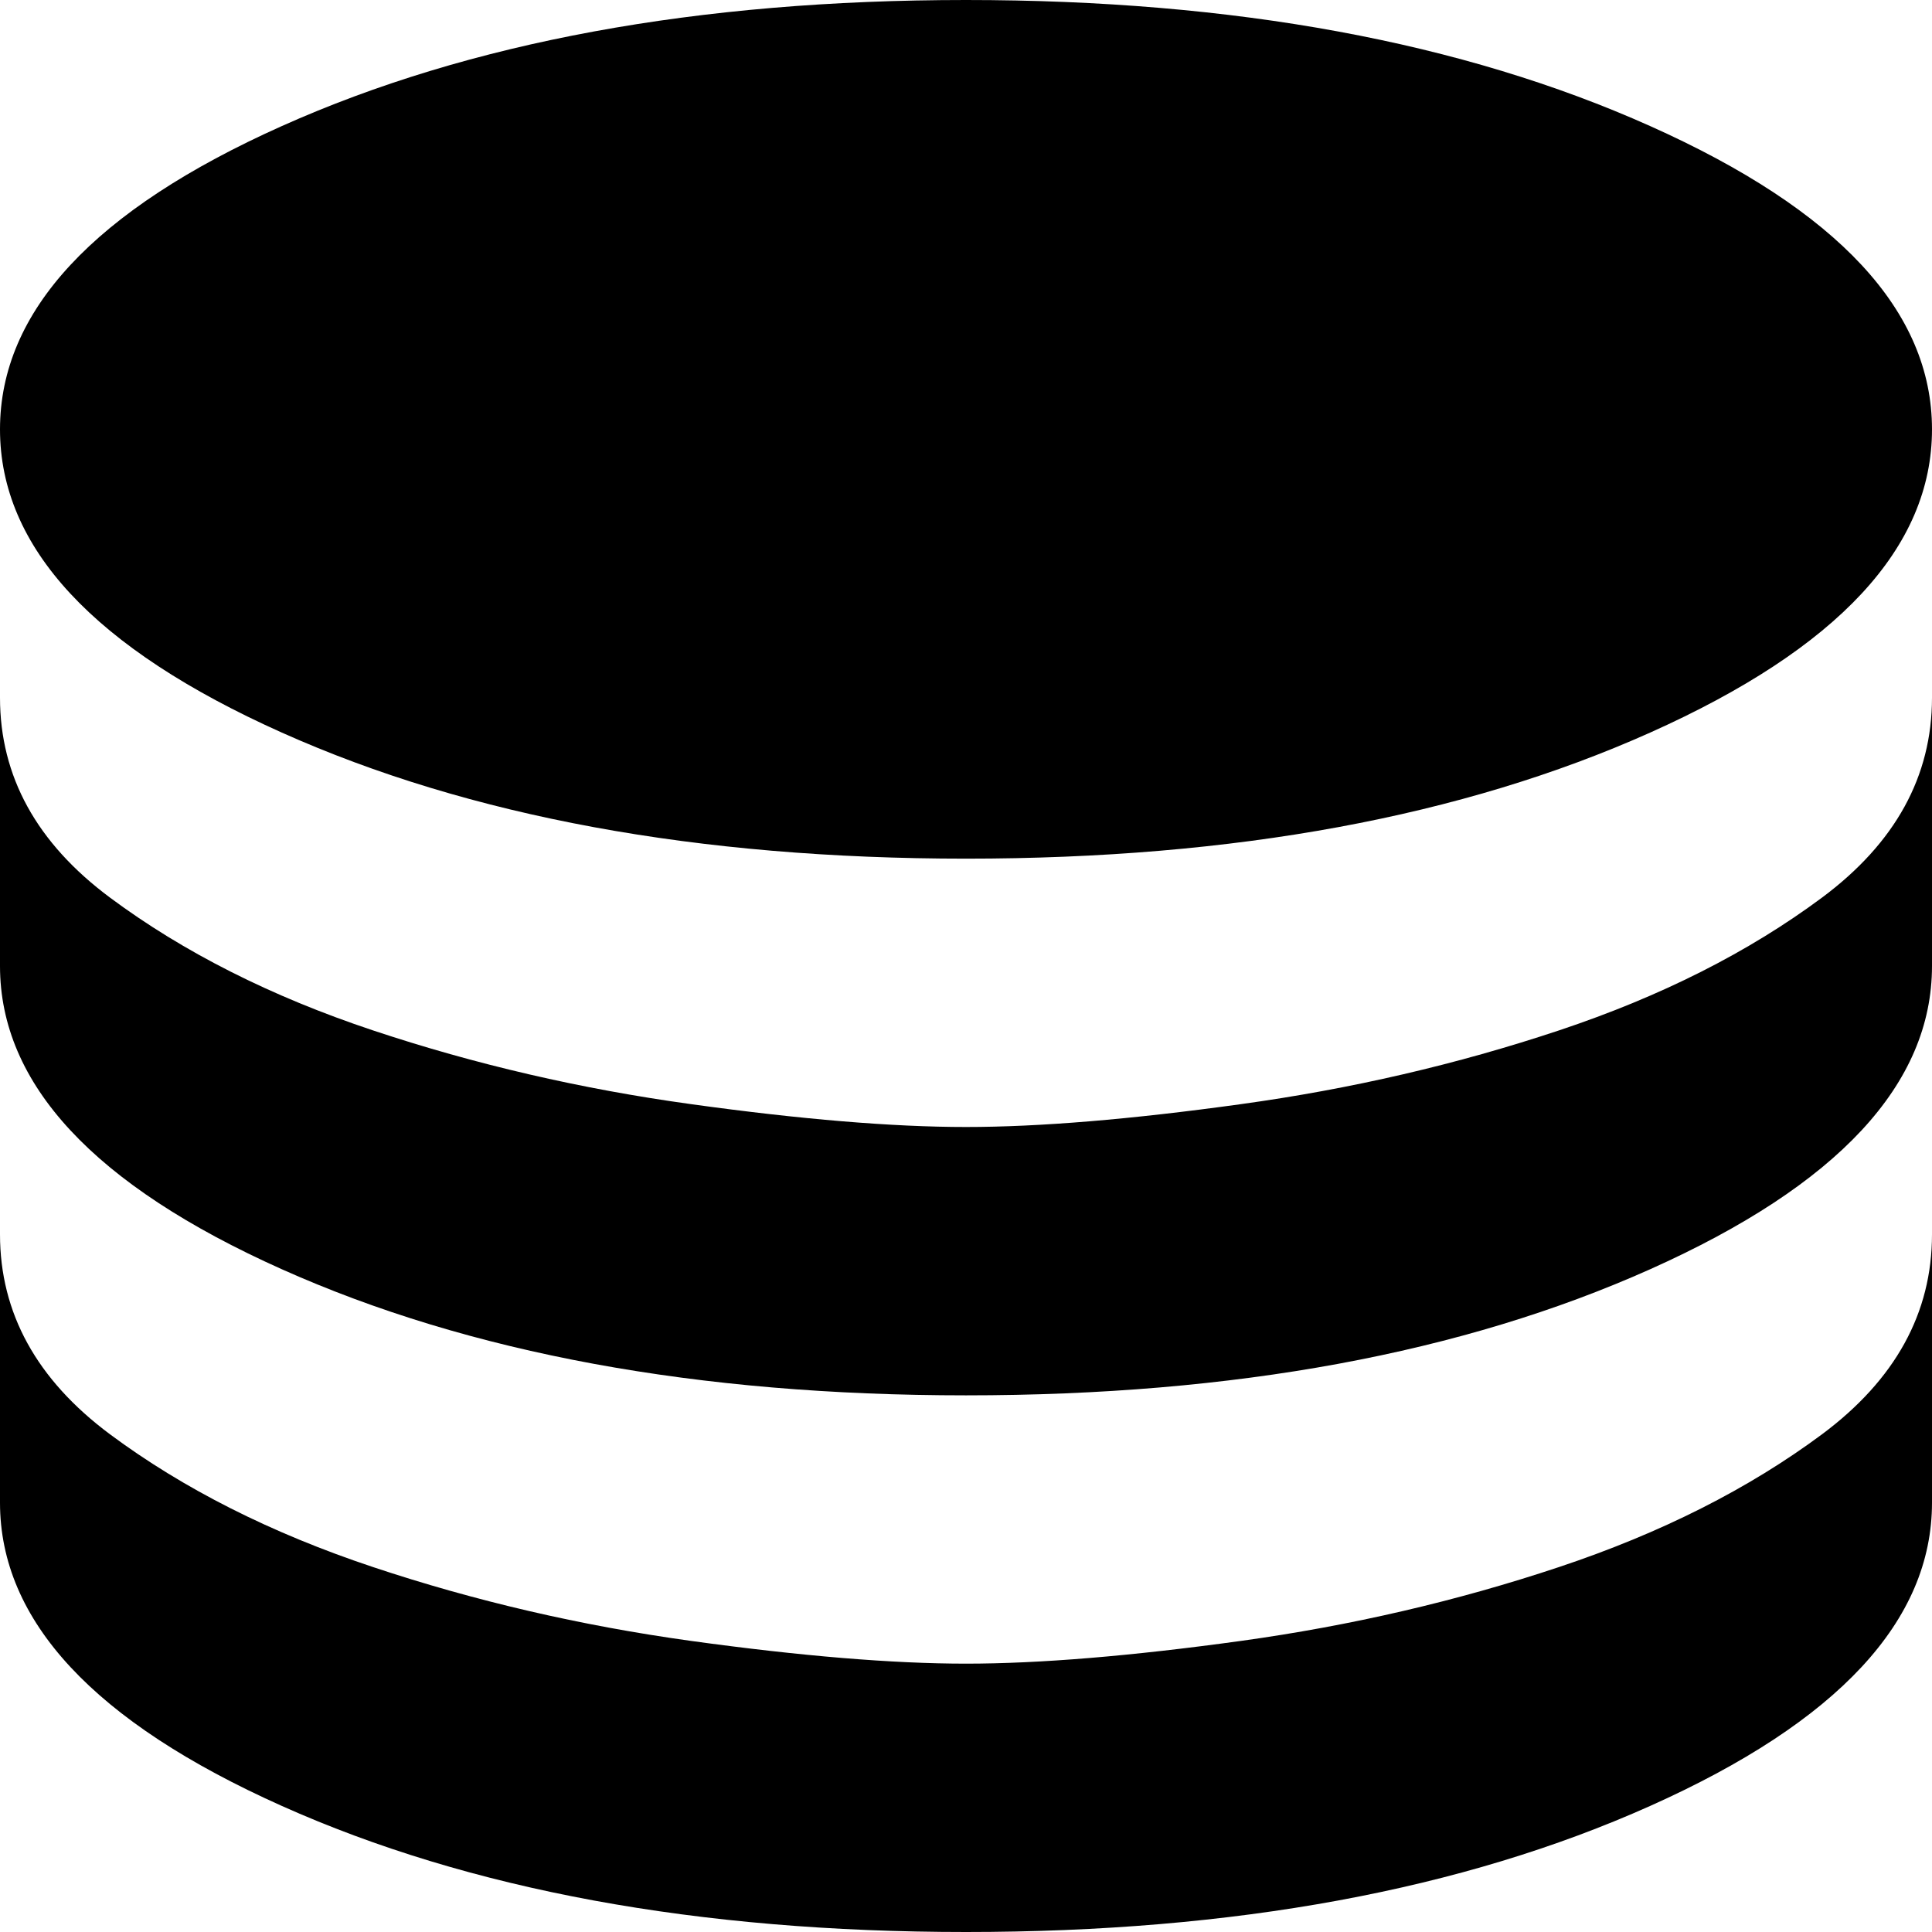 <svg width="48" height="48" viewBox="0 0 48 48" fill="none" xmlns="http://www.w3.org/2000/svg">
<g clip-path="url(#clip0_118_2)">
<path d="M24 21.333C17.333 21.333 11.667 20.289 7 18.2C2.333 16.111 0 13.6 0 10.667C0 7.733 2.333 5.222 7 3.133C11.667 1.044 17.333 0 24 0C30.667 0 36.333 1.044 41 3.133C45.667 5.222 48 7.733 48 10.667C48 13.6 45.667 16.111 41 18.2C36.333 20.289 30.667 21.333 24 21.333ZM24 34.667C17.333 34.667 11.667 33.622 7 31.533C2.333 29.444 0 26.933 0 24V17.333C0 19.289 0.911 20.945 2.733 22.301C4.556 23.656 6.733 24.756 9.267 25.6C11.8 26.444 14.434 27.055 17.168 27.432C19.9 27.811 22.178 28 24 28C25.822 28 28.1 27.811 30.832 27.432C33.566 27.055 36.2 26.444 38.733 25.6C41.267 24.756 43.444 23.656 45.267 22.301C47.089 20.945 48 19.289 48 17.333V24C48 26.933 45.667 29.444 41 31.533C36.333 33.622 30.667 34.667 24 34.667ZM24 48C17.333 48 11.667 46.956 7 44.867C2.333 42.778 0 40.267 0 37.333V30.667C0 32.622 0.911 34.278 2.733 35.635C4.556 36.989 6.733 38.089 9.267 38.933C11.8 39.778 14.434 40.389 17.168 40.768C19.9 41.145 22.178 41.333 24 41.333C25.822 41.333 28.1 41.145 30.832 40.768C33.566 40.389 36.2 39.778 38.733 38.933C41.267 38.089 43.444 36.989 45.267 35.635C47.089 34.278 48 32.622 48 30.667V37.333C48 40.267 45.667 42.778 41 44.867C36.333 46.956 30.667 48 24 48Z" fill="black"/>
</g>
<defs>
<clipPath id="clip0_118_2">
<rect width="48" height="48" fill="white"/>
</clipPath>
</defs>
</svg>
